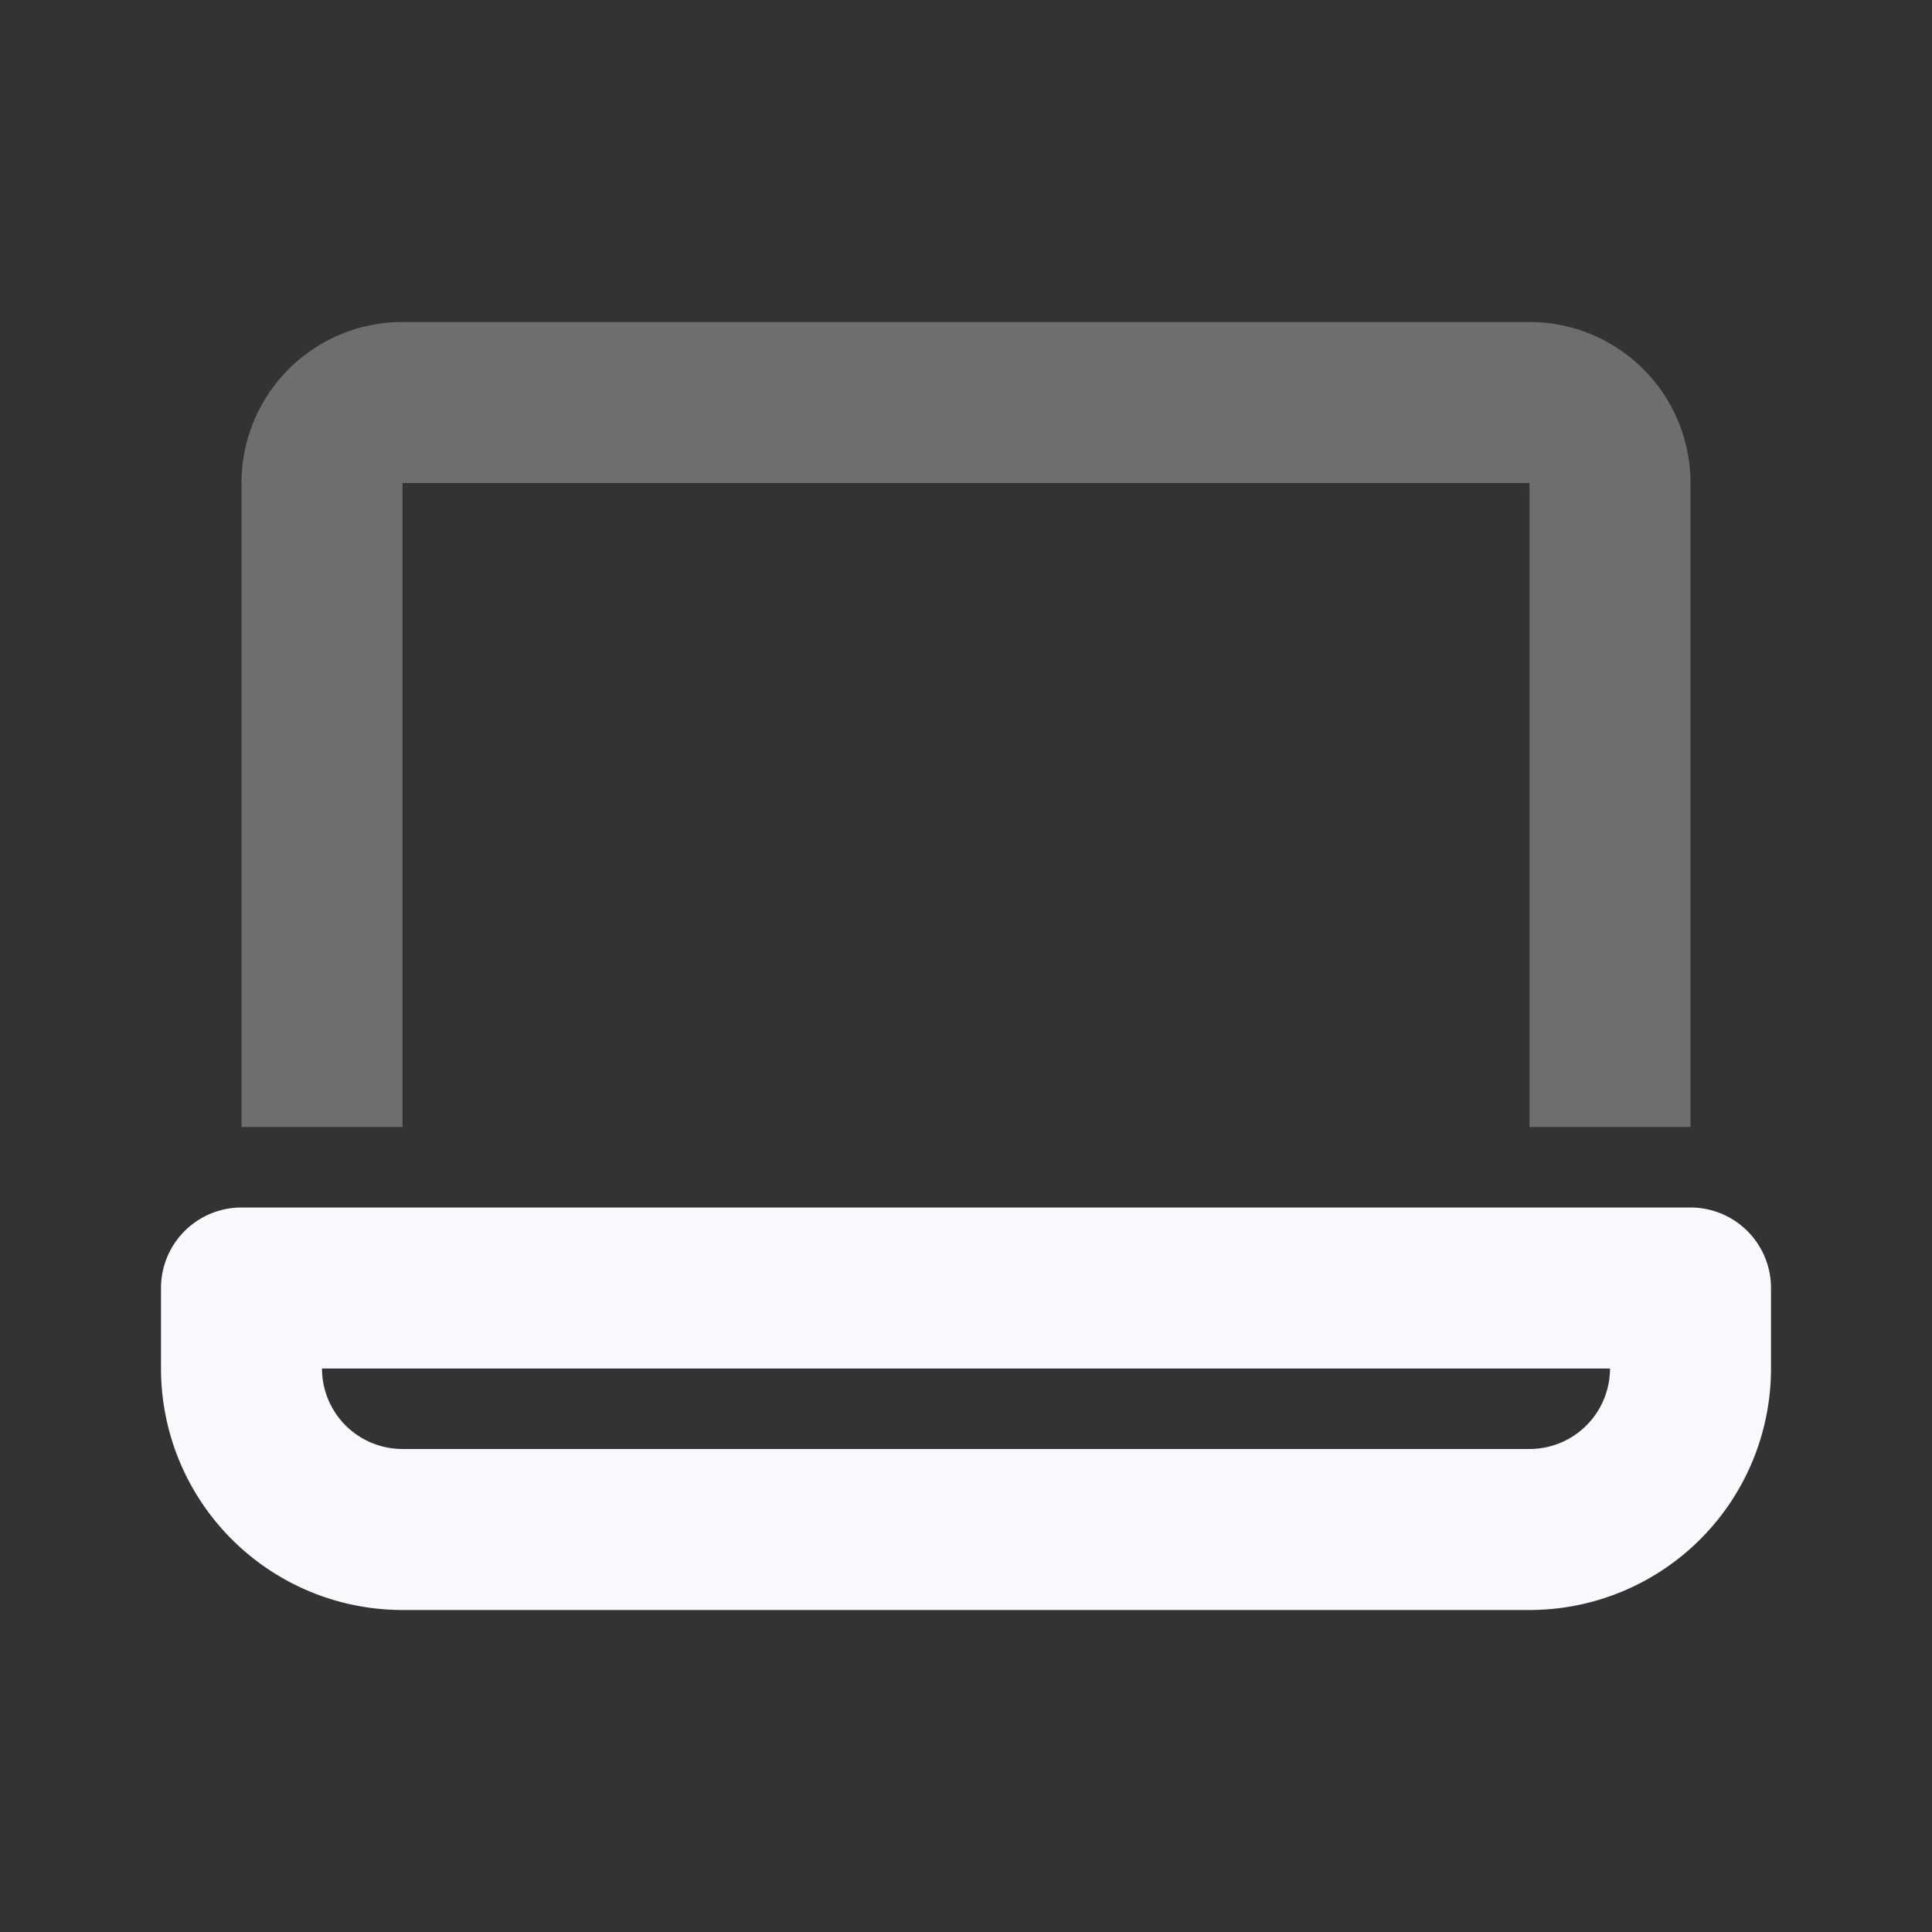<svg xmlns="http://www.w3.org/2000/svg" width="24" height="24" fill="none"><rect width="100%" height="100%" fill="#333333" stroke="none"/><path stroke="#F7F9FC" stroke-linejoin="round" stroke-width="2" d="M20 14V6a1 1 0 0 0-1-1H5a1 1 0 0 0-1 1v8" opacity=".3"/><path stroke="#F7F9FC" stroke-linecap="round" stroke-linejoin="round" stroke-width="2" d="M21 16H3v1a2 2 0 0 0 2 2h14a2 2 0 0 0 2-2z"/></svg>